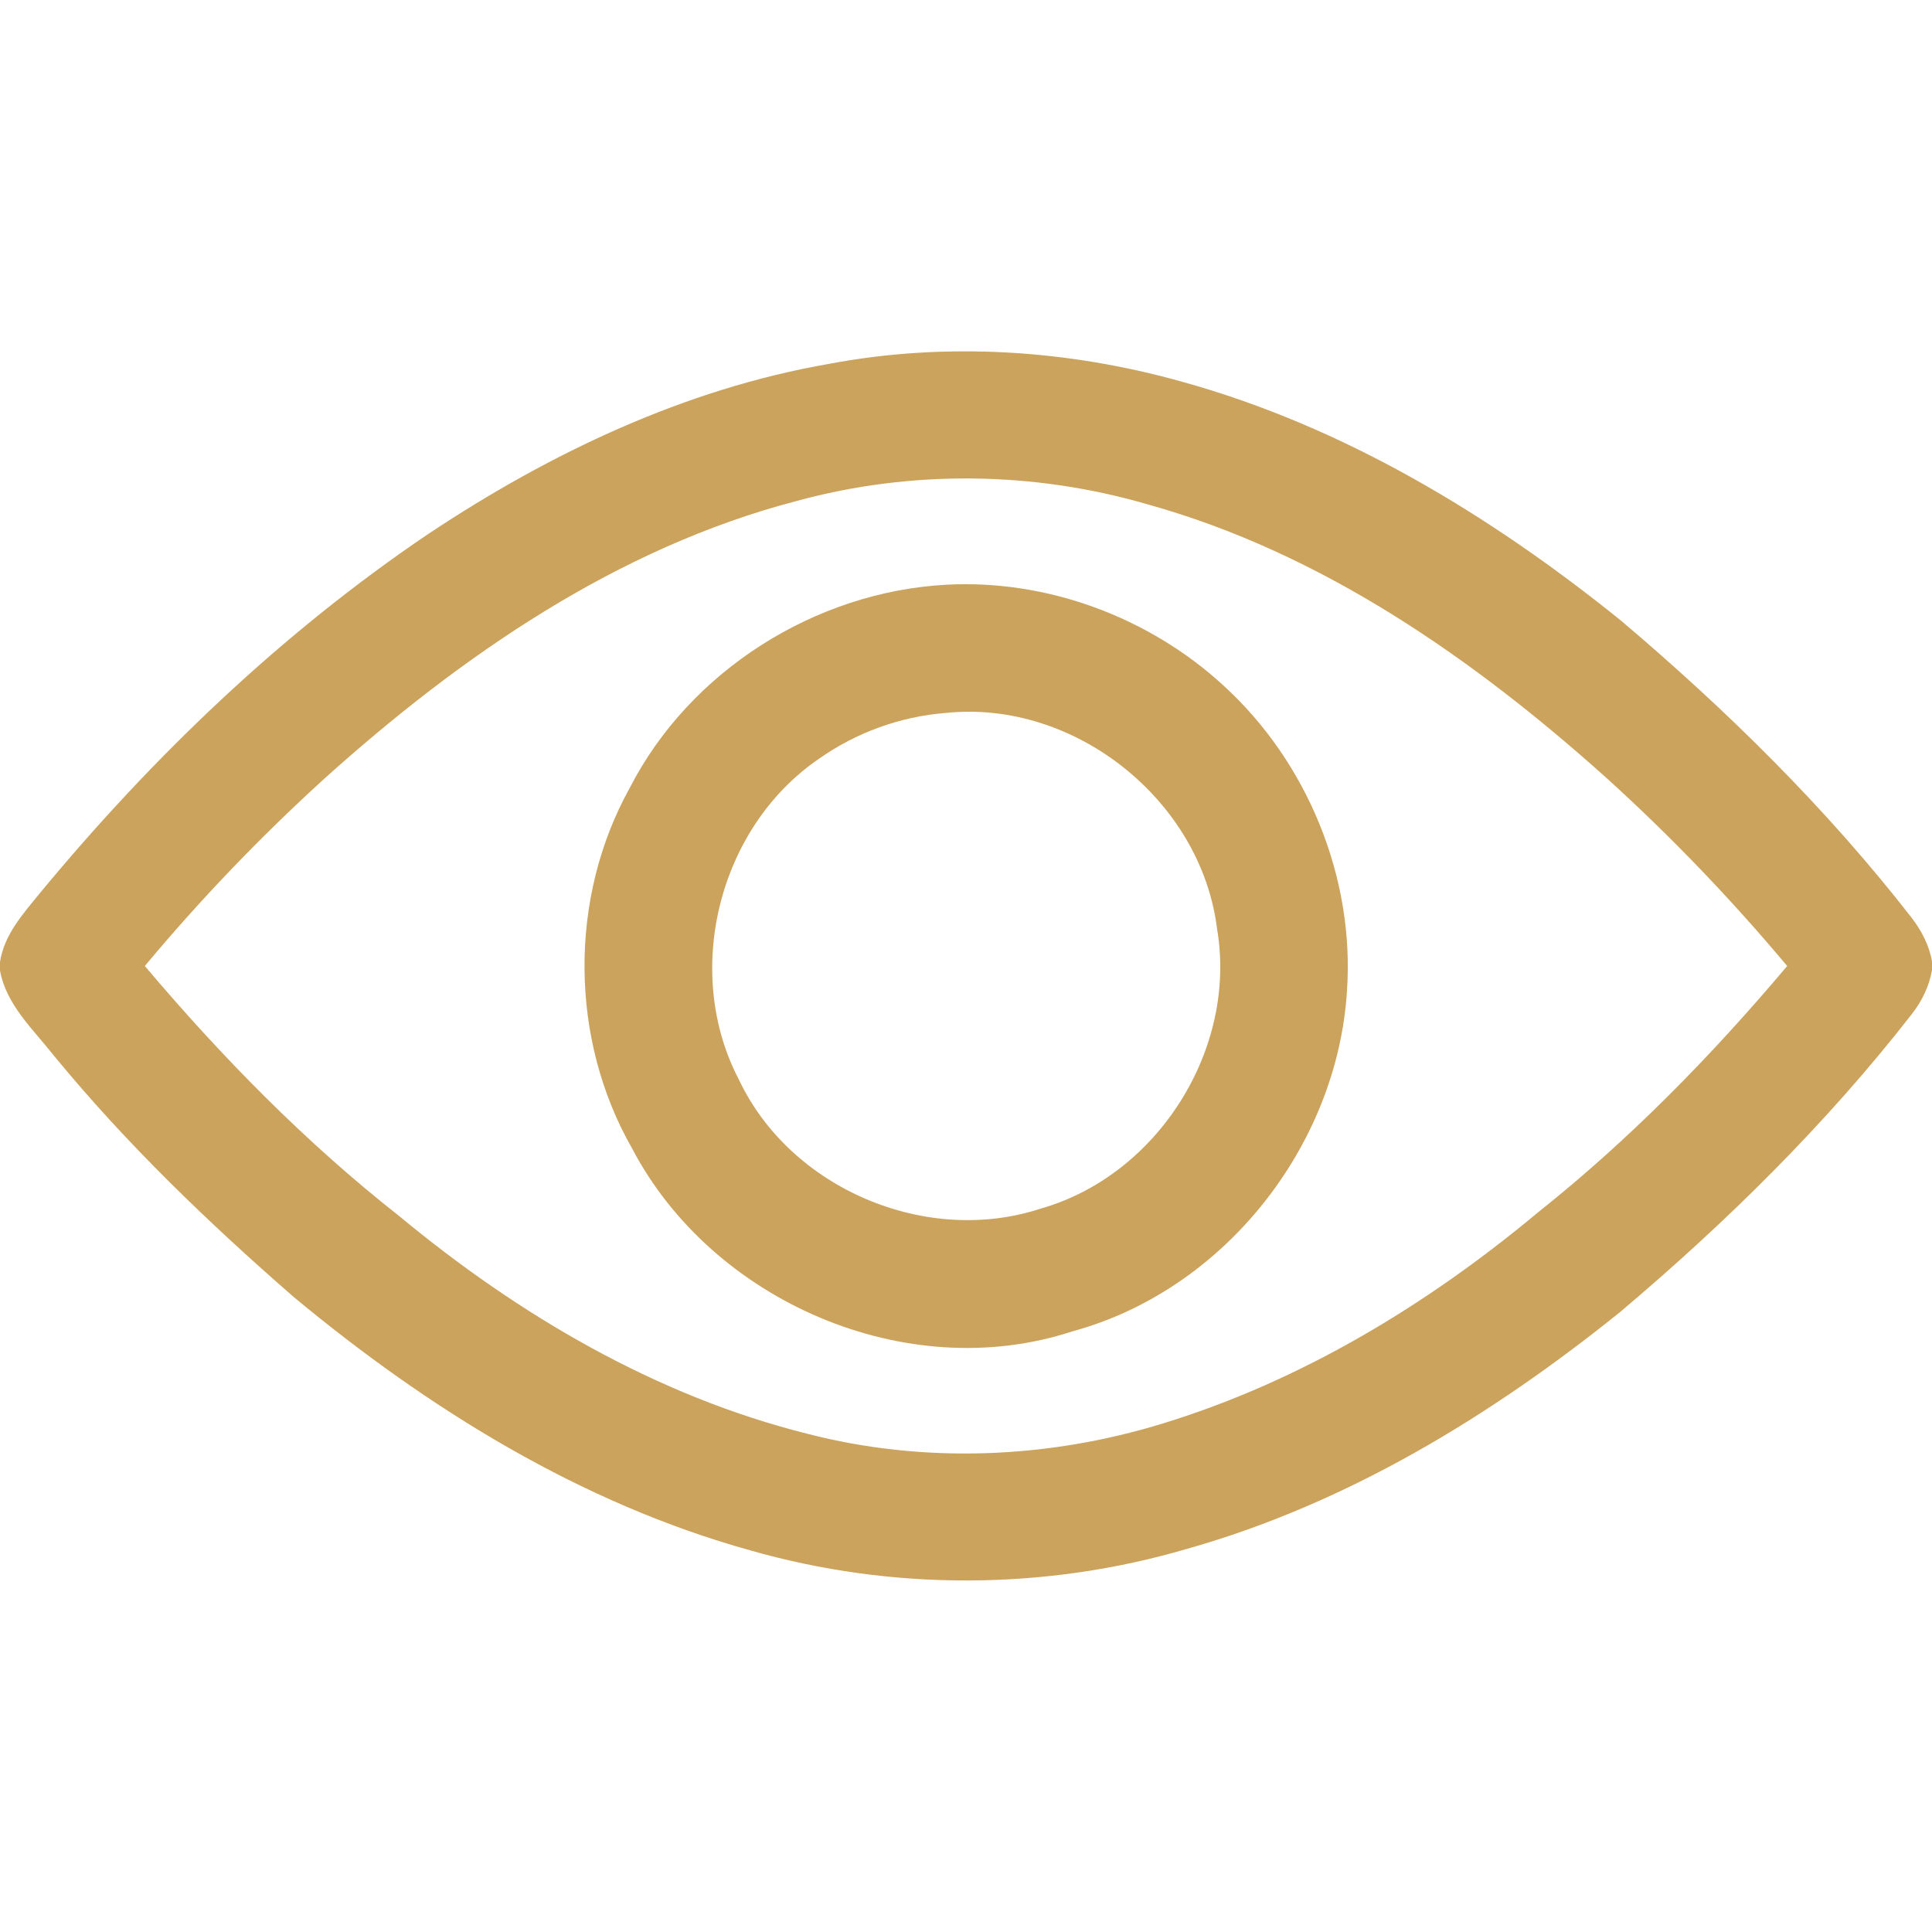 <?xml version="1.0" encoding="UTF-8" ?>
<!DOCTYPE svg PUBLIC "-//W3C//DTD SVG 1.1//EN" "http://www.w3.org/Graphics/SVG/1.1/DTD/svg11.dtd">
<svg width="256pt" height="256pt" viewBox="0 0 256 256" version="1.1" xmlns="http://www.w3.org/2000/svg">
<g id="#cba35dff">
<path fill="#cba35d" opacity="1.00" d=" M 109.87 48.21 C 125.35 45.29 141.45 46.33 156.59 50.57 C 178.09 56.52 197.52 68.30 214.77 82.22 C 228.82 94.11 242.01 107.09 253.32 121.63 C 254.62 123.33 255.63 125.27 256.00 127.39 L 256.00 128.53 C 255.64 130.66 254.67 132.64 253.35 134.34 C 242.01 148.91 228.79 161.92 214.71 173.82 C 197.66 187.56 178.50 199.25 157.29 205.23 C 138.51 210.75 118.22 210.82 99.41 205.43 C 76.97 199.20 56.78 186.69 38.98 171.91 C 27.62 162.02 16.73 151.56 7.16 139.90 C 4.42 136.41 0.83 133.17 0.00 128.60 L 0.00 127.49 C 0.53 123.87 3.06 121.08 5.28 118.35 C 20.21 100.29 37.33 83.86 56.78 70.73 C 72.86 60.04 90.74 51.53 109.87 48.21 M 105.57 66.38 C 81.81 72.58 61.10 86.89 43.05 103.11 C 34.54 110.85 26.56 119.16 19.19 128.00 C 29.37 140.04 40.48 151.38 52.89 161.13 C 68.70 174.24 86.93 184.96 106.97 189.98 C 122.44 193.98 138.93 193.30 154.17 188.59 C 172.45 182.97 189.13 172.88 203.75 160.68 C 215.91 151.02 226.82 139.86 236.81 128.00 C 229.43 119.19 221.46 110.88 212.95 103.16 C 195.27 87.28 175.11 73.22 151.96 66.80 C 136.91 62.43 120.69 62.25 105.57 66.38 Z" />
<path fill="#cba35d" opacity="1.00" d=" M 125.36 77.48 C 138.74 76.75 152.26 81.78 162.10 90.82 C 173.23 100.97 179.52 116.27 178.48 131.33 C 177.18 151.95 162.10 171.00 142.07 176.42 C 120.15 183.62 94.40 172.46 83.77 152.20 C 75.47 137.70 75.33 119.02 83.44 104.41 C 91.40 88.89 108.00 78.43 125.36 77.48 M 125.31 94.47 C 119.31 94.94 113.46 97.06 108.55 100.52 C 95.21 109.60 90.43 128.75 97.90 143.04 C 104.73 157.51 122.74 165.14 137.92 160.14 C 153.42 155.73 163.97 138.99 161.27 123.10 C 159.18 106.06 142.39 92.67 125.31 94.47 Z" />
</g>
</svg>
